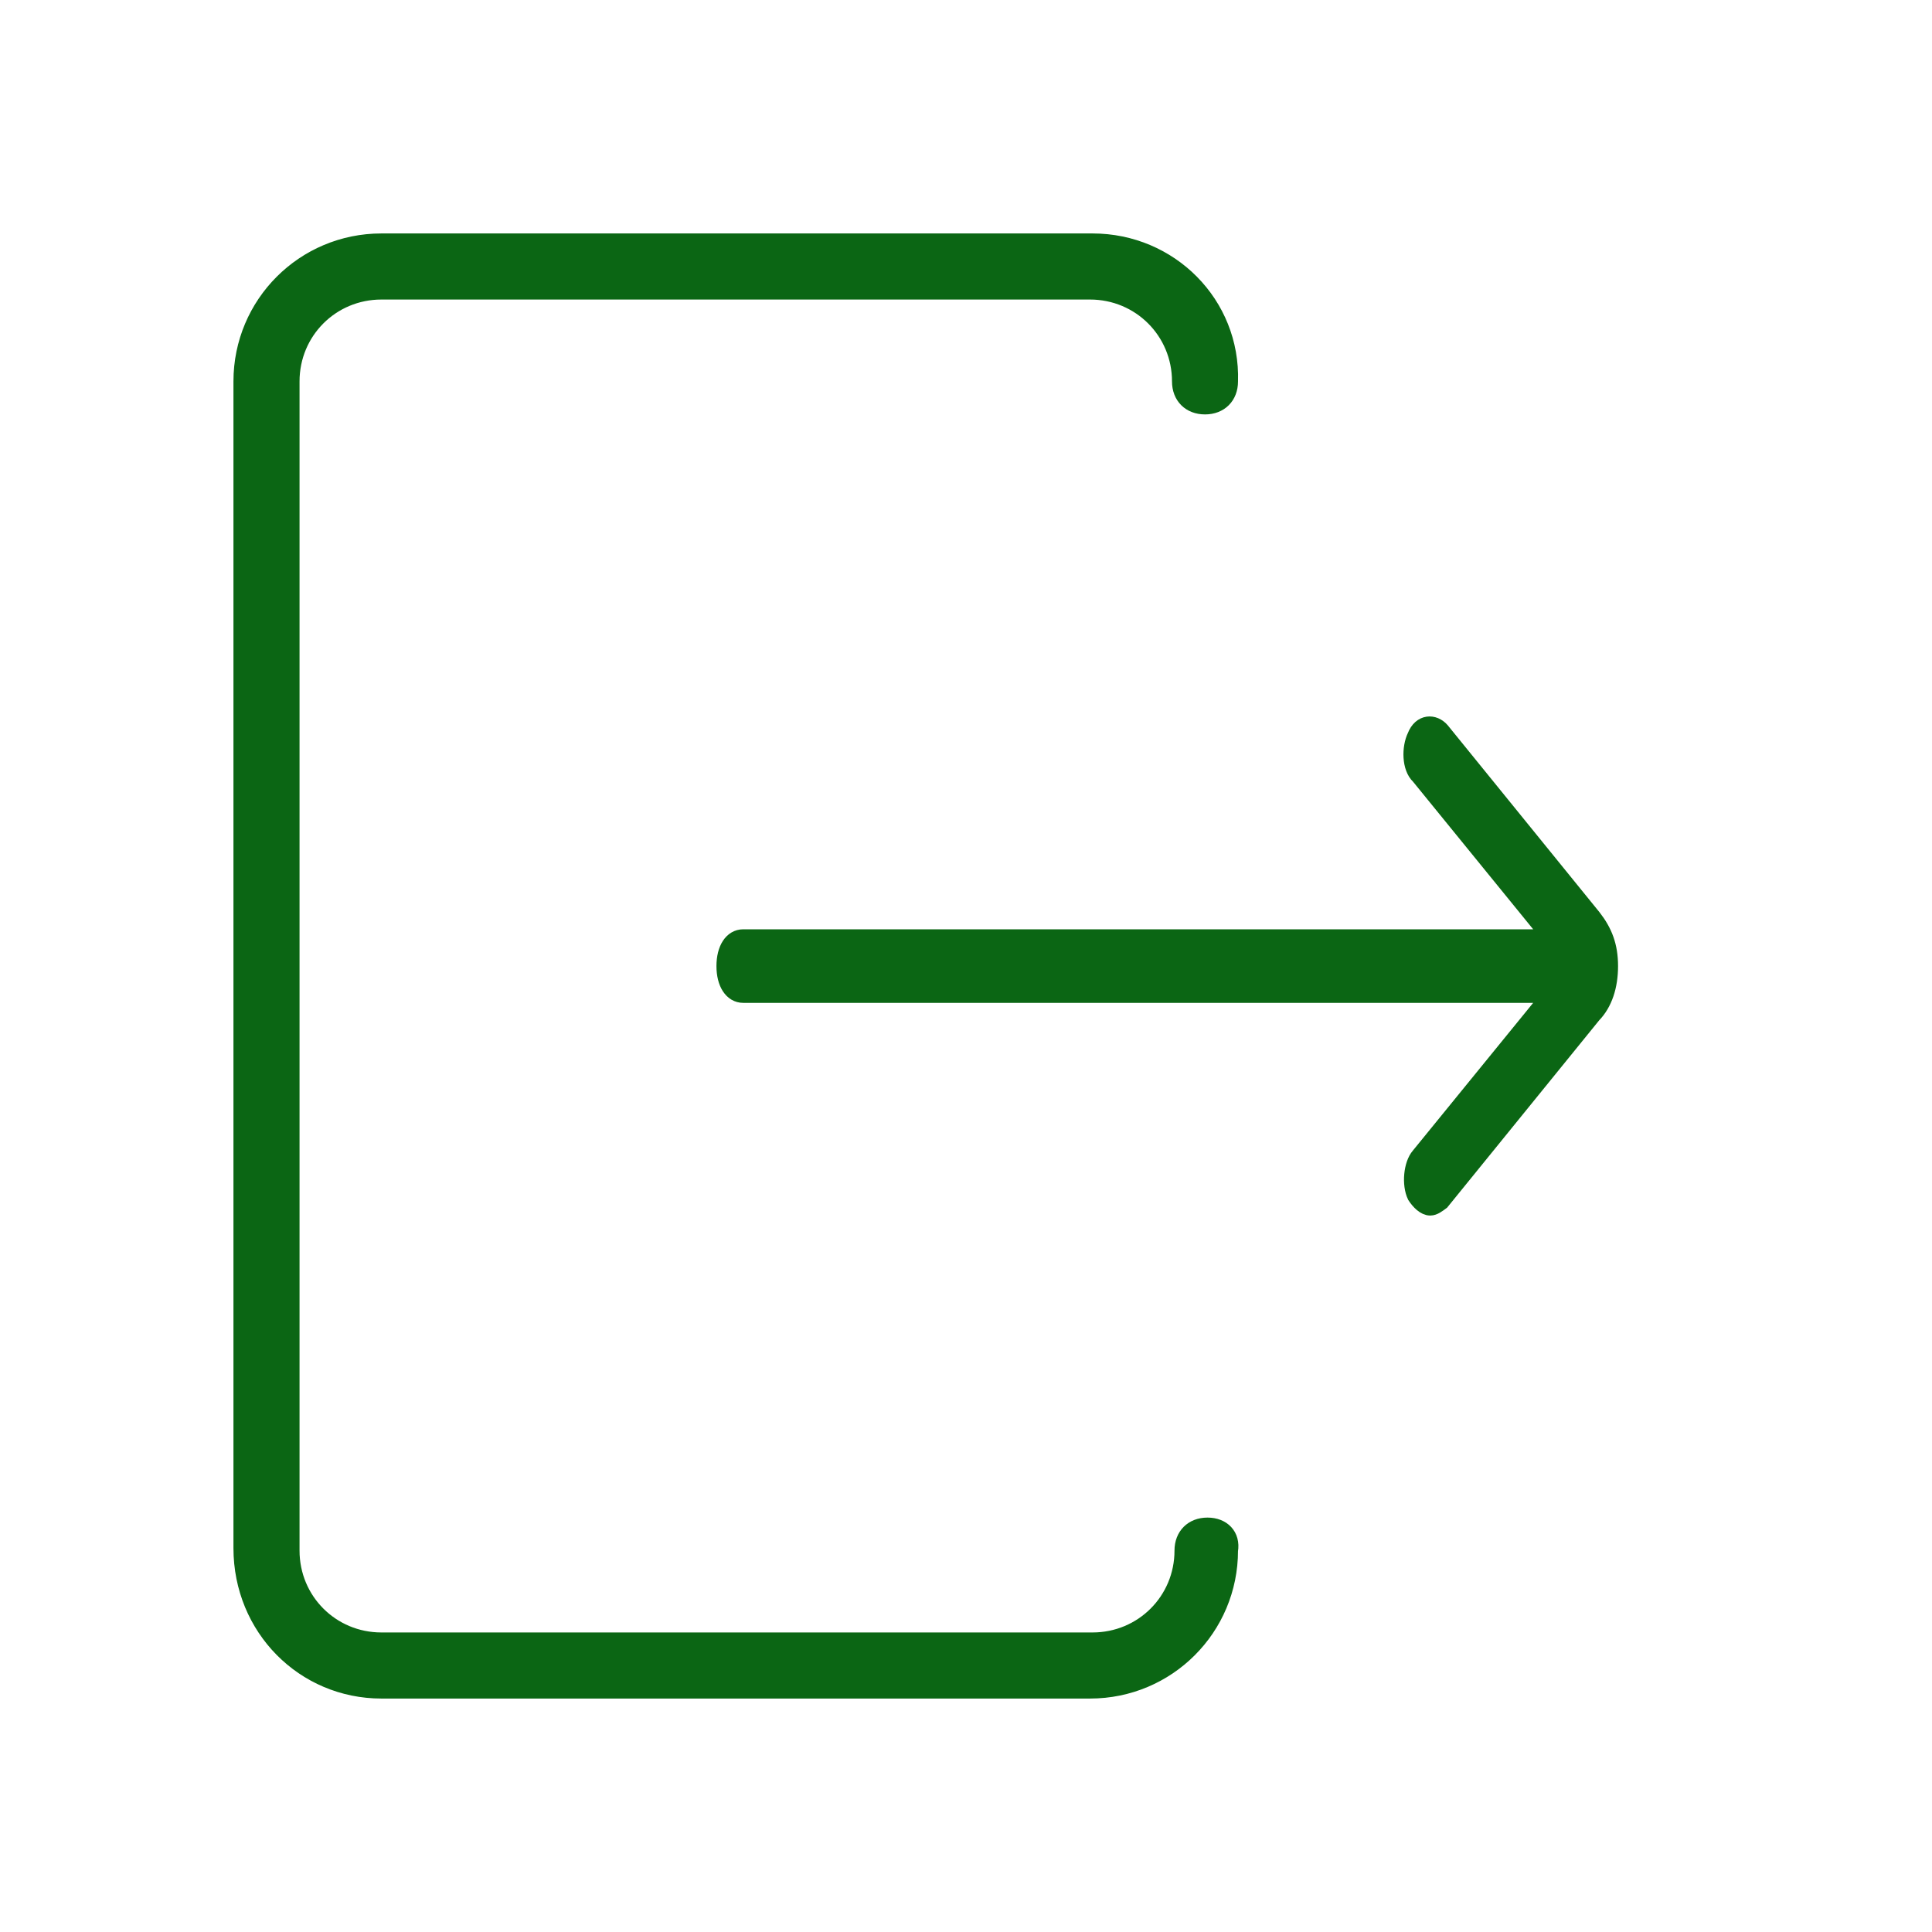 <svg width="24" height="24" viewBox="0 0 24 24" fill="none" xmlns="http://www.w3.org/2000/svg">
<path d="M19.791 11.394L17.907 9.073C17.814 8.966 17.651 8.966 17.581 9.145C17.512 9.287 17.512 9.537 17.628 9.644L19.256 11.644H9.233C9.093 11.644 9 11.787 9 12.001C9 12.215 9.093 12.358 9.233 12.358H19.256L17.628 14.357C17.535 14.464 17.512 14.714 17.581 14.857C17.628 14.929 17.698 15 17.767 15C17.814 15 17.86 14.964 17.907 14.929L19.791 12.608C19.93 12.465 20 12.251 20 12.001C20 11.751 19.93 11.572 19.791 11.394Z" fill="#0B6614" stroke="#0B6614" stroke-width="0.2"/>
<path d="M15 18.952C14.814 18.952 14.69 19.076 14.69 19.262C14.69 19.883 14.193 20.379 13.572 20.379H4.738C4.117 20.379 3.621 19.883 3.621 19.262V4.738C3.621 4.117 4.117 3.621 4.738 3.621H13.541C14.162 3.621 14.659 4.117 14.659 4.738C14.659 4.924 14.783 5.048 14.969 5.048C15.155 5.048 15.279 4.924 15.279 4.738C15.31 3.776 14.534 3 13.572 3H4.738C3.776 3 3 3.776 3 4.738V19.231C3 20.224 3.776 21 4.738 21H13.541C14.503 21 15.279 20.224 15.279 19.262C15.31 19.076 15.186 18.952 15 18.952Z" fill="#0B6614" stroke="#0B6614" stroke-width="0.2"/>
</svg>

